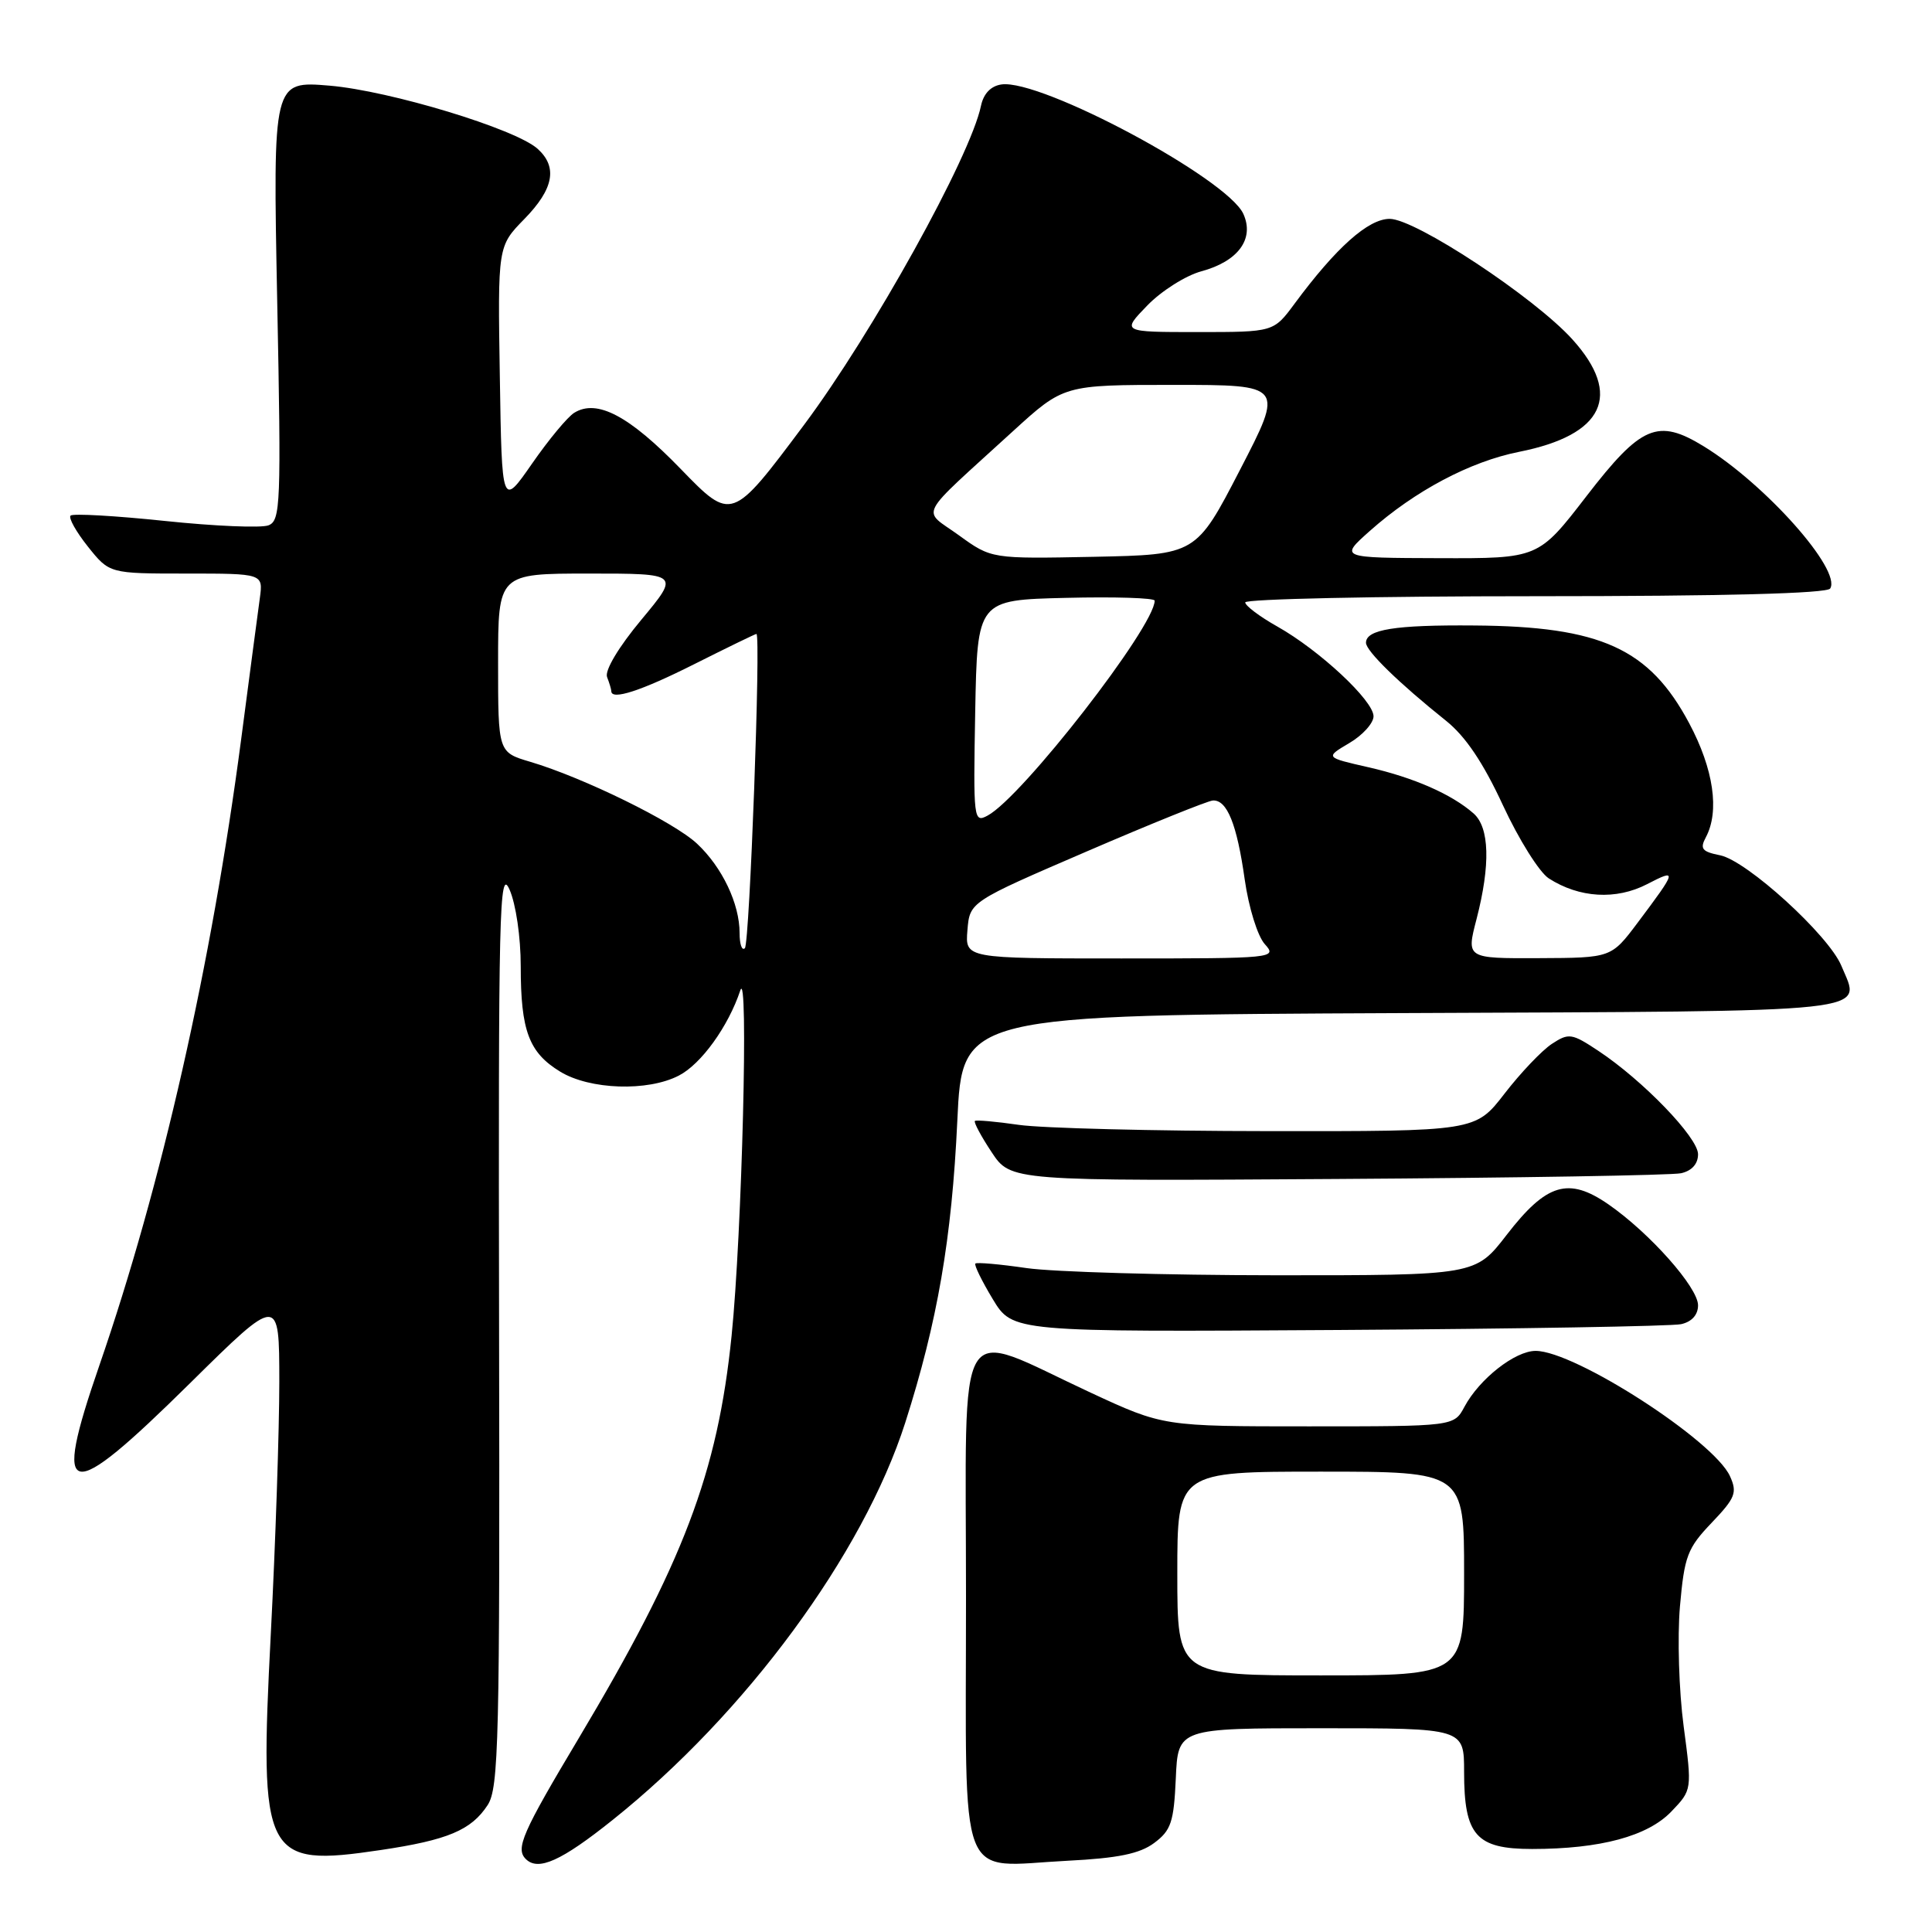 <?xml version="1.0" encoding="UTF-8" standalone="no"?>
<!DOCTYPE svg PUBLIC "-//W3C//DTD SVG 1.1//EN" "http://www.w3.org/Graphics/SVG/1.1/DTD/svg11.dtd" >
<svg xmlns="http://www.w3.org/2000/svg" xmlns:xlink="http://www.w3.org/1999/xlink" version="1.1" viewBox="0 0 256 256">
 <g >
 <path fill="currentColor"
d=" M 81.18 241.15 C 98.81 227.07 114.36 205.95 119.95 188.51 C 124.22 175.15 126.12 164.14 126.85 148.50 C 127.50 134.50 127.50 134.50 185.78 134.24 C 249.83 133.96 246.61 134.31 243.99 127.97 C 242.31 123.92 231.47 114.04 227.92 113.33 C 225.52 112.85 225.22 112.47 226.03 110.95 C 227.88 107.49 227.06 101.90 223.83 95.84 C 218.55 85.93 212.13 83.00 195.37 82.88 C 184.83 82.79 181.00 83.41 181.00 85.17 C 181.00 86.26 185.38 90.53 191.60 95.50 C 194.19 97.57 196.53 101.05 199.15 106.71 C 201.24 111.22 203.97 115.58 205.22 116.39 C 209.26 118.99 214.14 119.28 218.24 117.16 C 222.28 115.07 222.23 115.29 217.00 122.26 C 213.50 126.92 213.50 126.92 203.90 126.96 C 194.29 127.00 194.29 127.00 195.65 121.78 C 197.51 114.58 197.37 109.64 195.25 107.78 C 192.34 105.23 187.33 103.03 181.30 101.66 C 175.58 100.36 175.58 100.36 178.79 98.46 C 180.56 97.42 182.00 95.82 182.00 94.91 C 182.00 92.84 174.84 86.16 169.24 83.01 C 166.91 81.70 165.00 80.26 165.00 79.82 C 165.00 79.37 182.30 79.00 203.44 79.00 C 228.45 79.00 242.10 78.64 242.51 77.98 C 244.03 75.52 233.92 64.15 225.77 59.15 C 219.66 55.40 217.47 56.34 210.21 65.75 C 203.85 74.00 203.85 74.00 190.68 73.96 C 177.50 73.92 177.50 73.92 181.50 70.36 C 187.48 65.04 194.80 61.16 201.29 59.87 C 212.53 57.64 215.03 52.36 208.35 44.97 C 203.31 39.39 187.56 29.00 184.14 29.00 C 181.30 29.00 177.04 32.80 171.53 40.25 C 168.76 44.00 168.76 44.00 158.69 44.00 C 148.61 44.00 148.61 44.00 152.02 40.48 C 153.89 38.55 157.12 36.51 159.18 35.95 C 164.07 34.63 166.25 31.65 164.75 28.34 C 162.60 23.64 137.94 10.44 132.70 11.19 C 131.30 11.39 130.33 12.40 129.99 14.00 C 128.60 20.74 115.61 44.15 106.53 56.31 C 96.96 69.11 96.96 69.11 90.19 62.13 C 83.37 55.09 79.11 52.84 76.10 54.69 C 75.22 55.22 72.70 58.26 70.50 61.43 C 66.50 67.19 66.50 67.19 66.23 49.91 C 65.95 32.63 65.95 32.63 69.48 29.02 C 73.37 25.04 73.92 22.14 71.24 19.72 C 68.32 17.08 51.68 12.03 43.67 11.35 C 36.16 10.72 36.16 10.72 36.73 39.83 C 37.27 66.87 37.18 68.99 35.57 69.61 C 34.61 69.98 28.45 69.72 21.86 69.03 C 15.28 68.34 9.65 68.02 9.35 68.32 C 9.05 68.62 10.09 70.47 11.65 72.43 C 14.50 76.00 14.50 76.00 24.69 76.00 C 34.87 76.00 34.87 76.00 34.43 79.25 C 34.18 81.04 33.07 89.47 31.95 98.00 C 28.02 127.87 21.41 157.06 13.16 180.94 C 6.89 199.09 8.79 199.46 25.16 183.30 C 37.00 171.61 37.00 171.61 37.01 183.05 C 37.01 189.35 36.51 204.42 35.88 216.55 C 34.35 246.23 34.96 247.44 50.44 245.14 C 59.32 243.82 62.44 242.51 64.61 239.19 C 66.09 236.93 66.24 230.68 66.13 175.59 C 66.03 120.64 66.16 114.84 67.51 117.86 C 68.36 119.78 69.00 124.17 69.00 128.05 C 69.00 136.58 70.08 139.47 74.23 142.00 C 78.16 144.40 85.83 144.66 89.95 142.52 C 92.91 141.00 96.51 136.00 98.09 131.24 C 99.21 127.84 98.32 163.45 96.94 177.00 C 95.09 195.15 90.57 207.06 76.67 230.35 C 69.20 242.85 68.28 244.95 69.67 246.33 C 71.31 247.97 74.38 246.59 81.18 241.15 Z  M 152.94 244.20 C 155.17 242.54 155.54 241.44 155.80 235.65 C 156.09 229.00 156.09 229.00 175.05 229.00 C 194.00 229.00 194.00 229.00 194.00 234.78 C 194.00 243.20 195.59 245.00 203.01 245.00 C 212.05 245.00 218.33 243.31 221.47 240.03 C 224.21 237.17 224.21 237.17 223.09 228.72 C 222.47 224.07 222.25 216.95 222.60 212.88 C 223.19 206.20 223.58 205.15 226.80 201.78 C 229.95 198.48 230.22 197.78 229.23 195.60 C 227.07 190.86 208.67 179.00 203.48 179.00 C 200.75 179.00 196.03 182.71 194.05 186.40 C 192.66 189.00 192.66 189.00 173.40 189.00 C 154.14 189.00 154.14 189.00 144.51 184.53 C 126.27 176.06 128.00 173.22 128.00 211.61 C 128.00 250.68 126.70 247.31 141.44 246.56 C 148.16 246.22 151.02 245.63 152.94 244.20 Z  M 222.75 175.46 C 224.17 175.15 225.00 174.22 225.00 172.96 C 225.00 170.59 218.59 163.37 213.12 159.58 C 207.83 155.92 204.92 156.79 199.64 163.63 C 195.50 168.99 195.50 168.99 169.00 168.98 C 154.43 168.97 139.59 168.54 136.04 168.03 C 132.48 167.51 129.42 167.24 129.24 167.43 C 129.06 167.61 130.09 169.73 131.54 172.13 C 134.18 176.50 134.18 176.50 177.34 176.23 C 201.08 176.08 221.51 175.73 222.75 175.46 Z  M 222.75 155.46 C 224.18 155.14 225.00 154.22 225.00 152.94 C 225.00 150.73 217.68 143.14 211.77 139.23 C 208.27 136.91 207.87 136.85 205.63 138.32 C 204.31 139.19 201.49 142.15 199.36 144.91 C 195.50 149.91 195.50 149.91 168.00 149.88 C 152.88 149.87 138.03 149.49 135.00 149.05 C 131.97 148.61 129.35 148.38 129.18 148.53 C 129.00 148.69 129.99 150.55 131.39 152.66 C 133.93 156.50 133.93 156.50 177.22 156.22 C 201.02 156.07 221.51 155.73 222.75 155.46 Z  M 128.19 123.25 C 128.50 119.50 128.50 119.50 144.00 112.82 C 152.53 109.14 160.05 106.11 160.71 106.07 C 162.59 105.96 163.90 109.21 164.93 116.53 C 165.46 120.26 166.64 124.05 167.59 125.10 C 169.27 126.96 168.87 127.00 148.59 127.00 C 127.88 127.00 127.88 127.00 128.19 123.25 Z  M 98.00 123.63 C 98.00 119.76 95.70 114.92 92.37 111.80 C 89.31 108.92 77.30 103.03 70.25 100.94 C 66.00 99.68 66.00 99.68 66.00 87.84 C 66.00 76.00 66.00 76.00 78.04 76.00 C 90.07 76.00 90.07 76.00 84.98 82.12 C 81.97 85.73 80.11 88.85 80.44 89.71 C 80.75 90.51 81.00 91.35 81.00 91.58 C 81.00 92.83 84.93 91.56 92.00 88.00 C 96.38 85.80 100.08 84.00 100.23 84.00 C 100.84 84.00 99.33 125.00 98.70 125.64 C 98.31 126.02 98.00 125.12 98.00 123.63 Z  M 129.22 94.30 C 129.50 79.50 129.50 79.50 141.25 79.22 C 147.71 79.06 153.00 79.23 153.00 79.59 C 153.00 83.02 135.43 105.63 130.86 108.07 C 129.01 109.07 128.96 108.61 129.22 94.30 Z  M 127.06 70.93 C 122.12 67.35 121.27 68.98 134.22 57.14 C 140.95 51.00 140.95 51.00 155.54 51.00 C 170.13 51.00 170.13 51.00 164.31 62.25 C 158.49 73.50 158.49 73.50 144.93 73.78 C 131.37 74.05 131.37 74.05 127.06 70.93 Z  M 156.00 208.50 C 156.00 195.00 156.00 195.00 175.00 195.00 C 194.00 195.00 194.00 195.00 194.00 208.50 C 194.00 222.00 194.00 222.00 175.00 222.00 C 156.00 222.00 156.00 222.00 156.00 208.50 Z "/>
</g>
</svg>